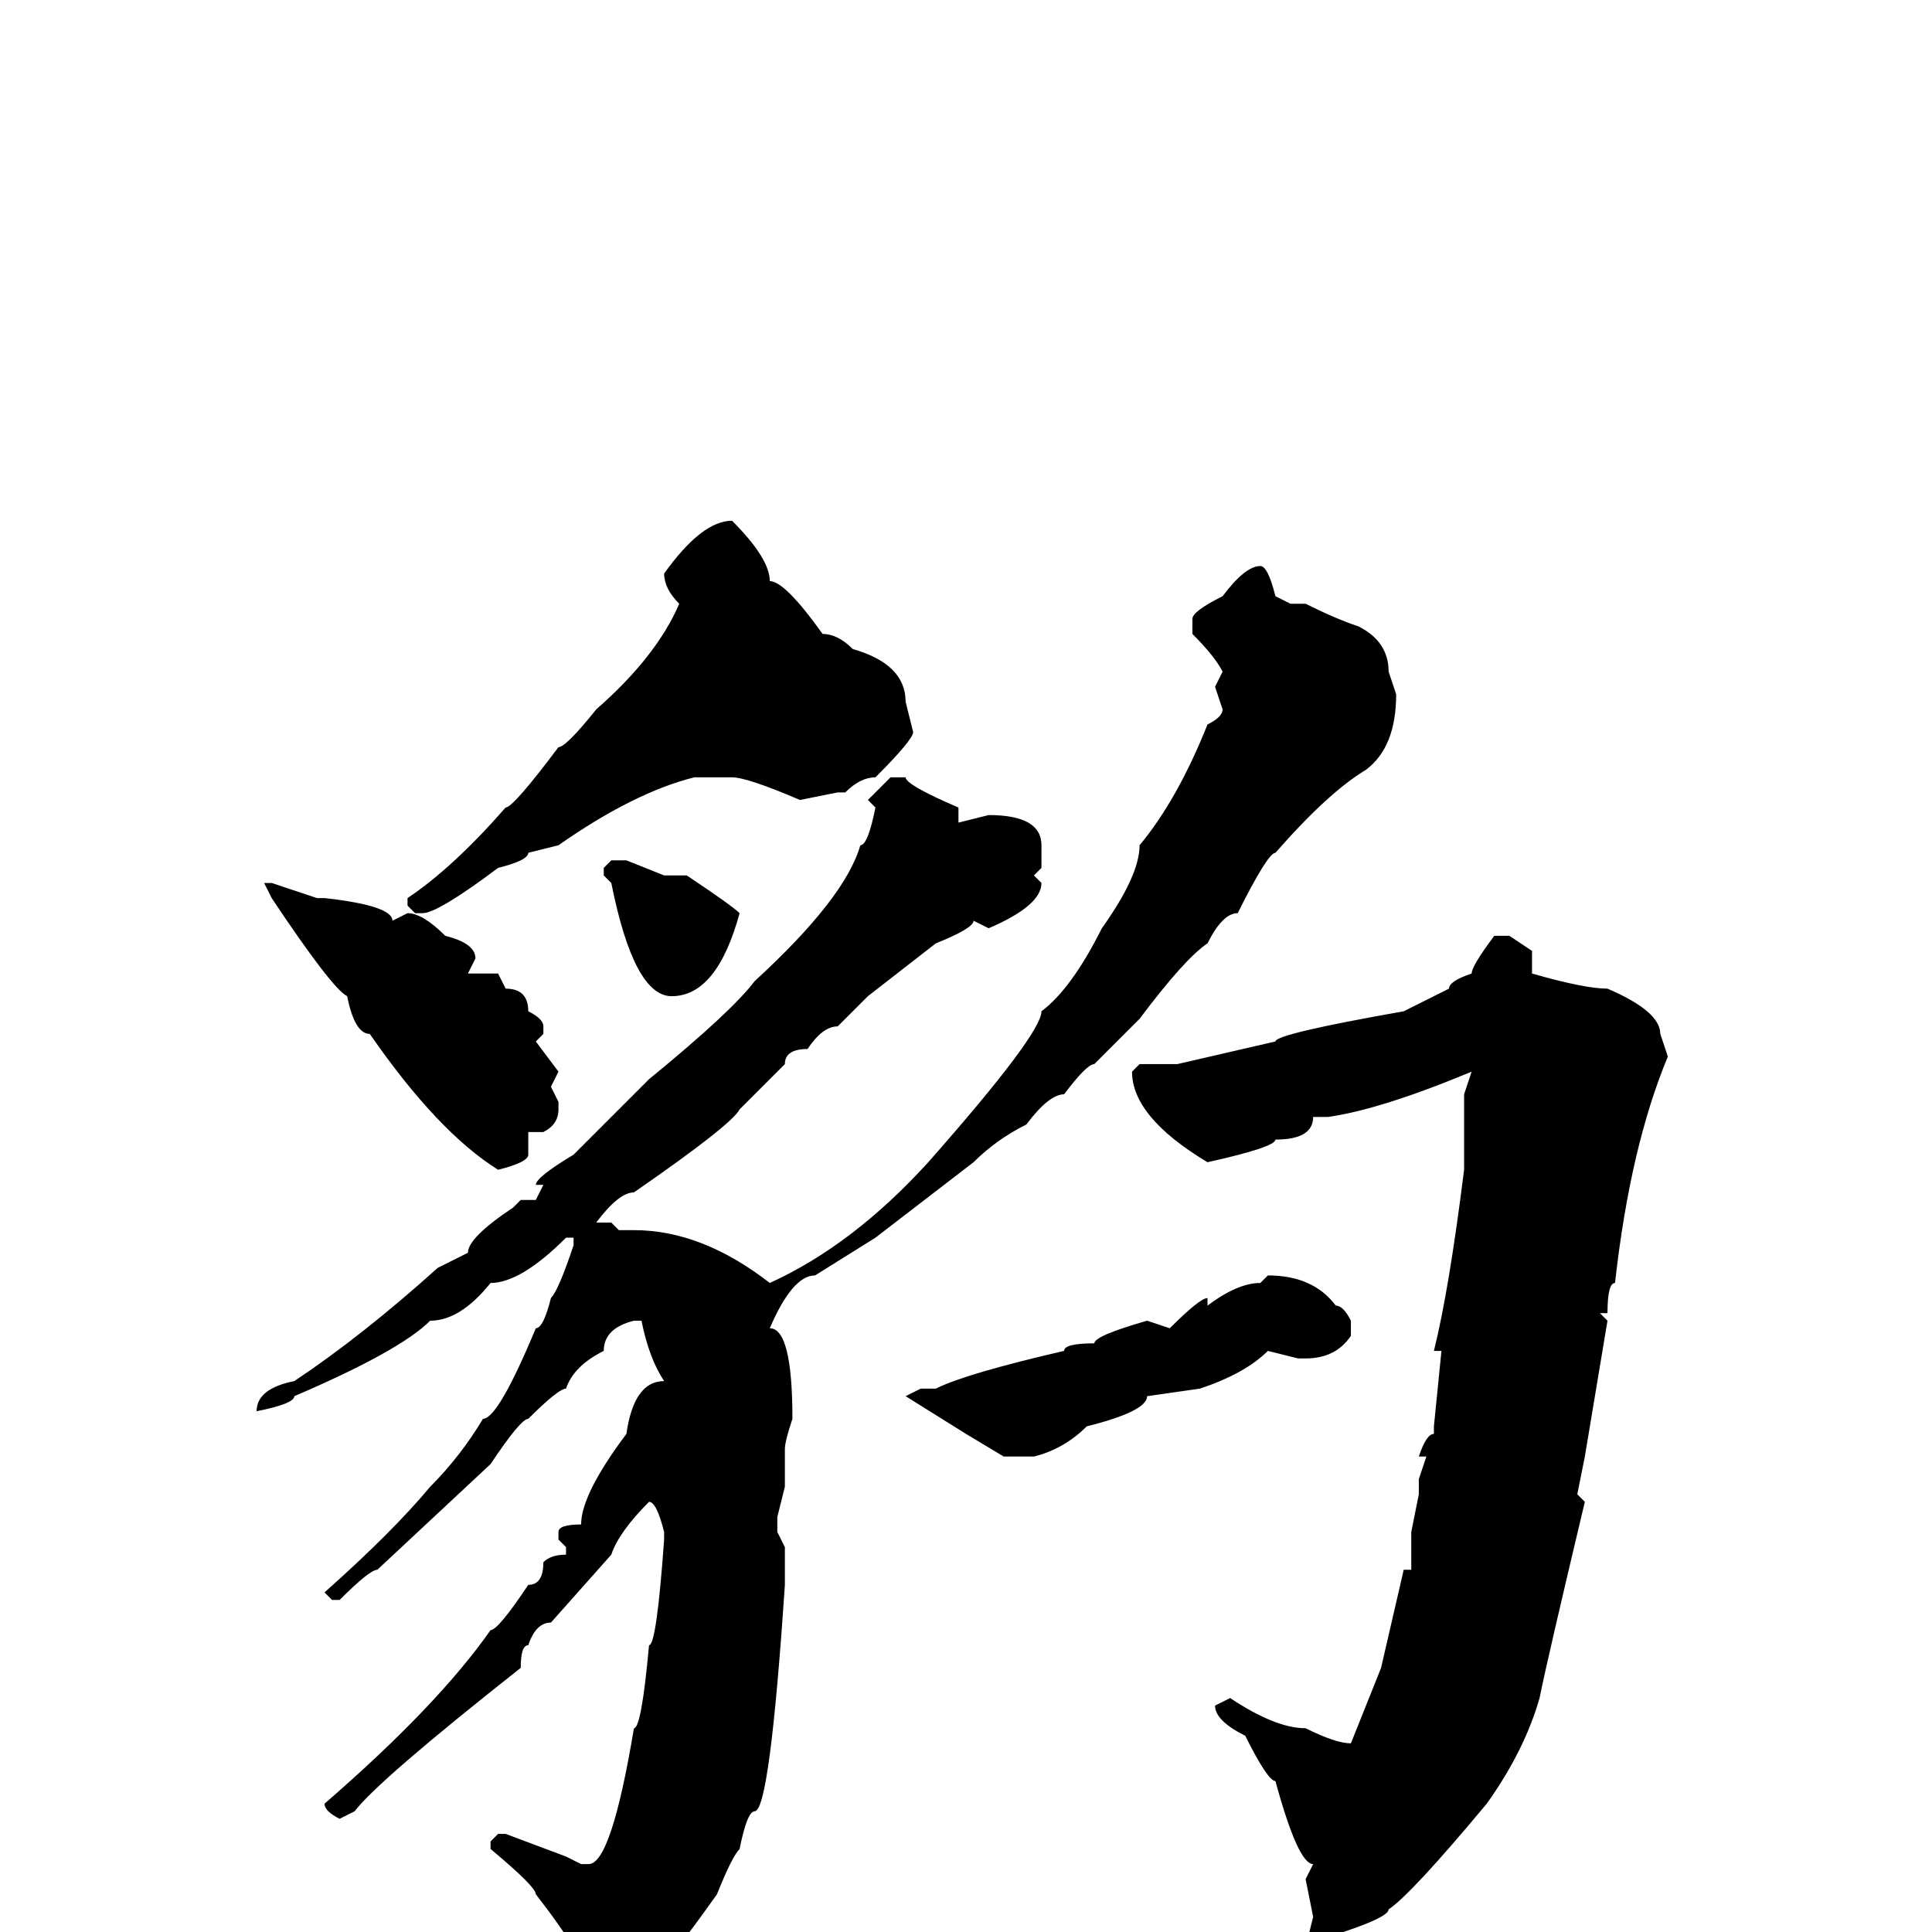 <svg xmlns="http://www.w3.org/2000/svg" viewBox="0 -256 256 256">
	<path fill="#000000" d="M97 -187Q102 -182 102 -179Q104 -179 109 -172Q111 -172 113 -170Q120 -168 120 -163L121 -159Q121 -158 116 -153Q114 -153 112 -151H111L106 -150Q99 -153 97 -153H94H92Q84 -151 74 -144L70 -143Q70 -142 66 -141Q58 -135 56 -135H55L54 -136V-137Q60 -141 67 -149Q68 -149 74 -157Q75 -157 79 -162Q87 -169 90 -176Q88 -178 88 -180Q93 -187 97 -187ZM167 -181Q168 -181 169 -177L171 -176H173Q177 -174 180 -173Q184 -171 184 -167L185 -164Q185 -157 181 -154Q176 -151 169 -143Q168 -143 164 -135Q162 -135 160 -131Q157 -129 151 -121L145 -115Q144 -115 141 -111Q139 -111 136 -107Q132 -105 129 -102L116 -92L108 -87Q105 -87 102 -80Q105 -80 105 -68Q104 -65 104 -64V-62V-59L103 -55V-53L104 -51V-50V-48V-46Q102 -16 100 -16Q99 -16 98 -11Q97 -10 95 -5Q83 12 79 12Q78 12 78 10V7Q78 4 71 -5Q71 -6 65 -11V-12L66 -13H67L75 -10L77 -9H78Q81 -9 84 -27Q85 -27 86 -38Q87 -38 88 -52V-53Q87 -57 86 -57Q82 -53 81 -50L73 -41Q71 -41 70 -38Q69 -38 69 -35Q50 -20 47 -16L45 -15Q43 -16 43 -17Q58 -30 65 -40Q66 -40 70 -46Q72 -46 72 -49Q73 -50 75 -50V-51L74 -52V-53Q74 -54 77 -54Q77 -58 83 -66Q84 -73 88 -73Q86 -76 85 -81H84Q80 -80 80 -77Q76 -75 75 -72Q74 -72 70 -68Q69 -68 65 -62L50 -48Q49 -48 45 -44H44L43 -45Q52 -53 57 -59Q61 -63 64 -68Q66 -68 71 -80Q72 -80 73 -84Q74 -85 76 -91V-92H75Q69 -86 65 -86Q61 -81 57 -81Q53 -77 39 -71Q39 -70 34 -69Q34 -72 39 -73Q48 -79 58 -88L62 -90Q62 -92 68 -96L69 -97H70H71L72 -99H71Q71 -100 76 -103L86 -113Q97 -122 100 -126Q112 -137 114 -144Q115 -144 116 -149L115 -150L118 -153H120Q120 -152 127 -149V-147L131 -148Q138 -148 138 -144V-141L137 -140L138 -139Q138 -136 131 -133L129 -134Q129 -133 124 -131L115 -124L111 -120Q109 -120 107 -117Q104 -117 104 -115L98 -109Q97 -107 84 -98Q82 -98 79 -94H78H79H81L82 -93H84Q93 -93 102 -86Q113 -91 123 -102Q138 -119 138 -122Q142 -125 146 -133Q151 -140 151 -144Q156 -150 160 -160Q162 -161 162 -162L161 -165L162 -167Q161 -169 158 -172V-174Q158 -175 162 -177Q165 -181 167 -181ZM81 -142H83L88 -140H91Q97 -136 98 -135Q95 -124 89 -124Q84 -124 81 -139L80 -140V-141ZM35 -139H36L42 -137H43Q52 -136 52 -134L54 -135Q56 -135 59 -132Q63 -131 63 -129L62 -127H63H64H66L67 -125Q70 -125 70 -122Q72 -121 72 -120V-119L71 -118L74 -114L73 -112L74 -110V-109Q74 -107 72 -106H70V-104V-103Q70 -102 66 -101Q58 -106 49 -119Q47 -119 46 -124Q44 -125 36 -137ZM198 -132H200L203 -130V-127Q210 -125 213 -125Q220 -122 220 -119L221 -116Q216 -104 214 -86Q213 -86 213 -82H212L213 -81L210 -63L209 -58L210 -57Q205 -36 204 -31Q202 -24 197 -17Q187 -5 184 -3Q184 -2 178 0Q178 2 176 4H174L173 2L174 -2L173 -7L174 -9Q172 -9 169 -20Q168 -20 165 -26Q161 -28 161 -30L163 -31Q169 -27 173 -27Q177 -25 179 -25L183 -35L186 -48H187V-50V-53L188 -58V-60L189 -63H188Q189 -66 190 -66V-67L191 -77H190Q192 -85 194 -101V-102V-106V-111L195 -114Q183 -109 176 -108H175H174Q174 -105 169 -105Q169 -104 160 -102Q150 -108 150 -114L151 -115H156L169 -118Q169 -119 186 -122L192 -125Q192 -126 195 -127Q195 -128 198 -132ZM168 -87Q174 -87 177 -83Q178 -83 179 -81V-79Q177 -76 173 -76H172L168 -77Q165 -74 159 -72L152 -71Q152 -69 144 -67Q141 -64 137 -63H136H133L128 -66L120 -71L122 -72H124Q128 -74 141 -77Q141 -78 145 -78Q145 -79 152 -81L155 -80Q159 -84 160 -84V-83Q164 -86 167 -86Z"/>
</svg>
